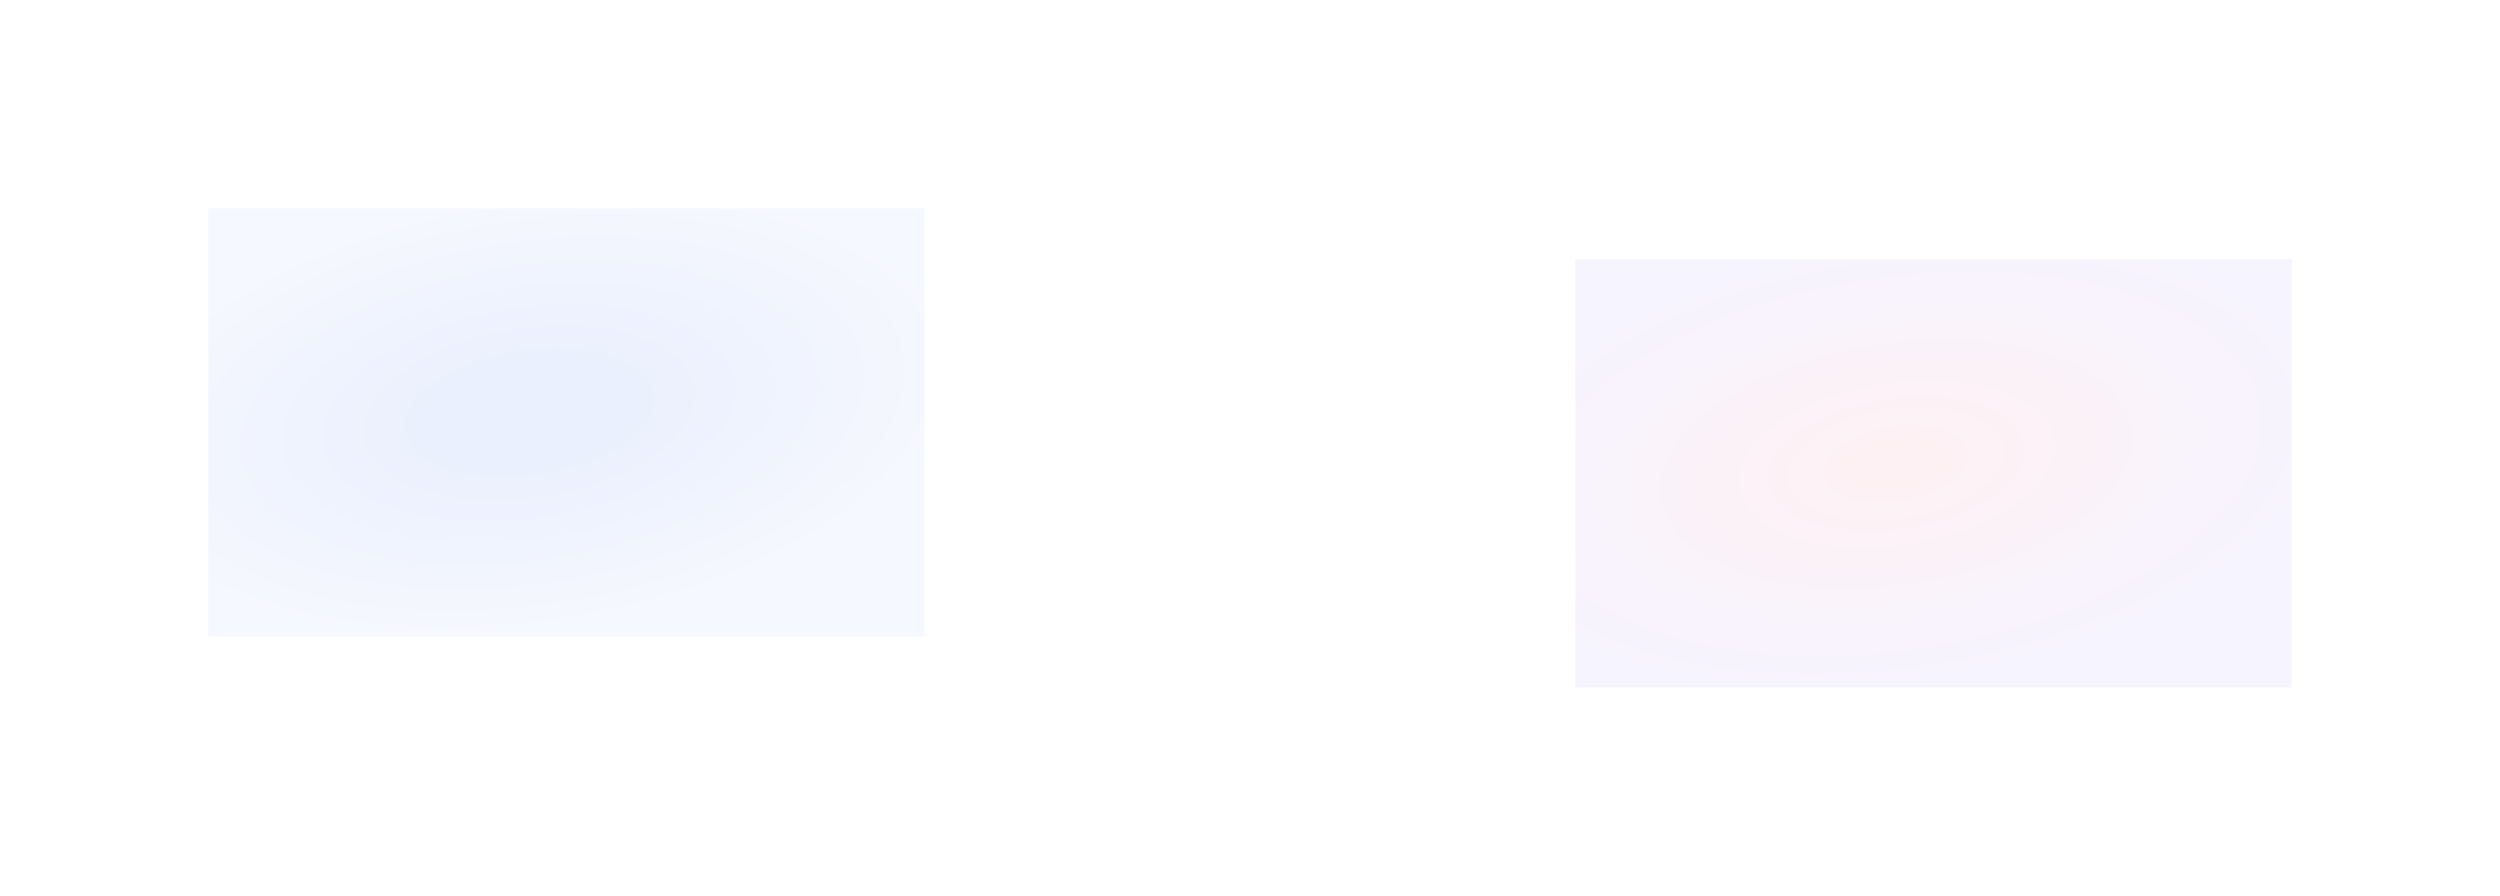 <svg width="2400" height="860" viewBox="0 0 2400 860" fill="none" xmlns="http://www.w3.org/2000/svg">
    <g opacity="0.1" filter="url(#filter0_f_676_1015)">
        <rect x="1512.38" y="248.937" width="687.619" height="411.064" fill="url(#paint0_radial_676_1015)"/>
        <rect x="200" y="200" width="687.619" height="411.064" fill="url(#paint1_radial_676_1015)"/>
    </g>
    <defs>
        <filter id="filter0_f_676_1015" x="0" y="0" width="2400" height="860" filterUnits="userSpaceOnUse" color-interpolation-filters="sRGB">
            <feFlood flood-opacity="0" result="BackgroundImageFix"/>
            <feBlend mode="normal" in="SourceGraphic" in2="BackgroundImageFix" result="shape"/>
            <feGaussianBlur stdDeviation="100" result="effect1_foregroundBlur_676_1015"/>
        </filter>
        <radialGradient id="paint0_radial_676_1015" cx="0" cy="0" r="1" gradientUnits="userSpaceOnUse" gradientTransform="translate(1820.24 445.262) rotate(81.429) scale(207.177 410.626)">
            <stop stop-color="#FB7185"/>
            <stop offset="1" stop-color="#A78BFA"/>
        </radialGradient>
        <radialGradient id="paint1_radial_676_1015" cx="0" cy="0" r="1" gradientUnits="userSpaceOnUse" gradientTransform="translate(507.873 396.293) rotate(81.423) scale(207.179 410.623)">
            <stop offset="0.21" stop-color="#2563EB"/>
            <stop offset="1" stop-color="#A5B4FC"/>
        </radialGradient>
    </defs>
</svg>
